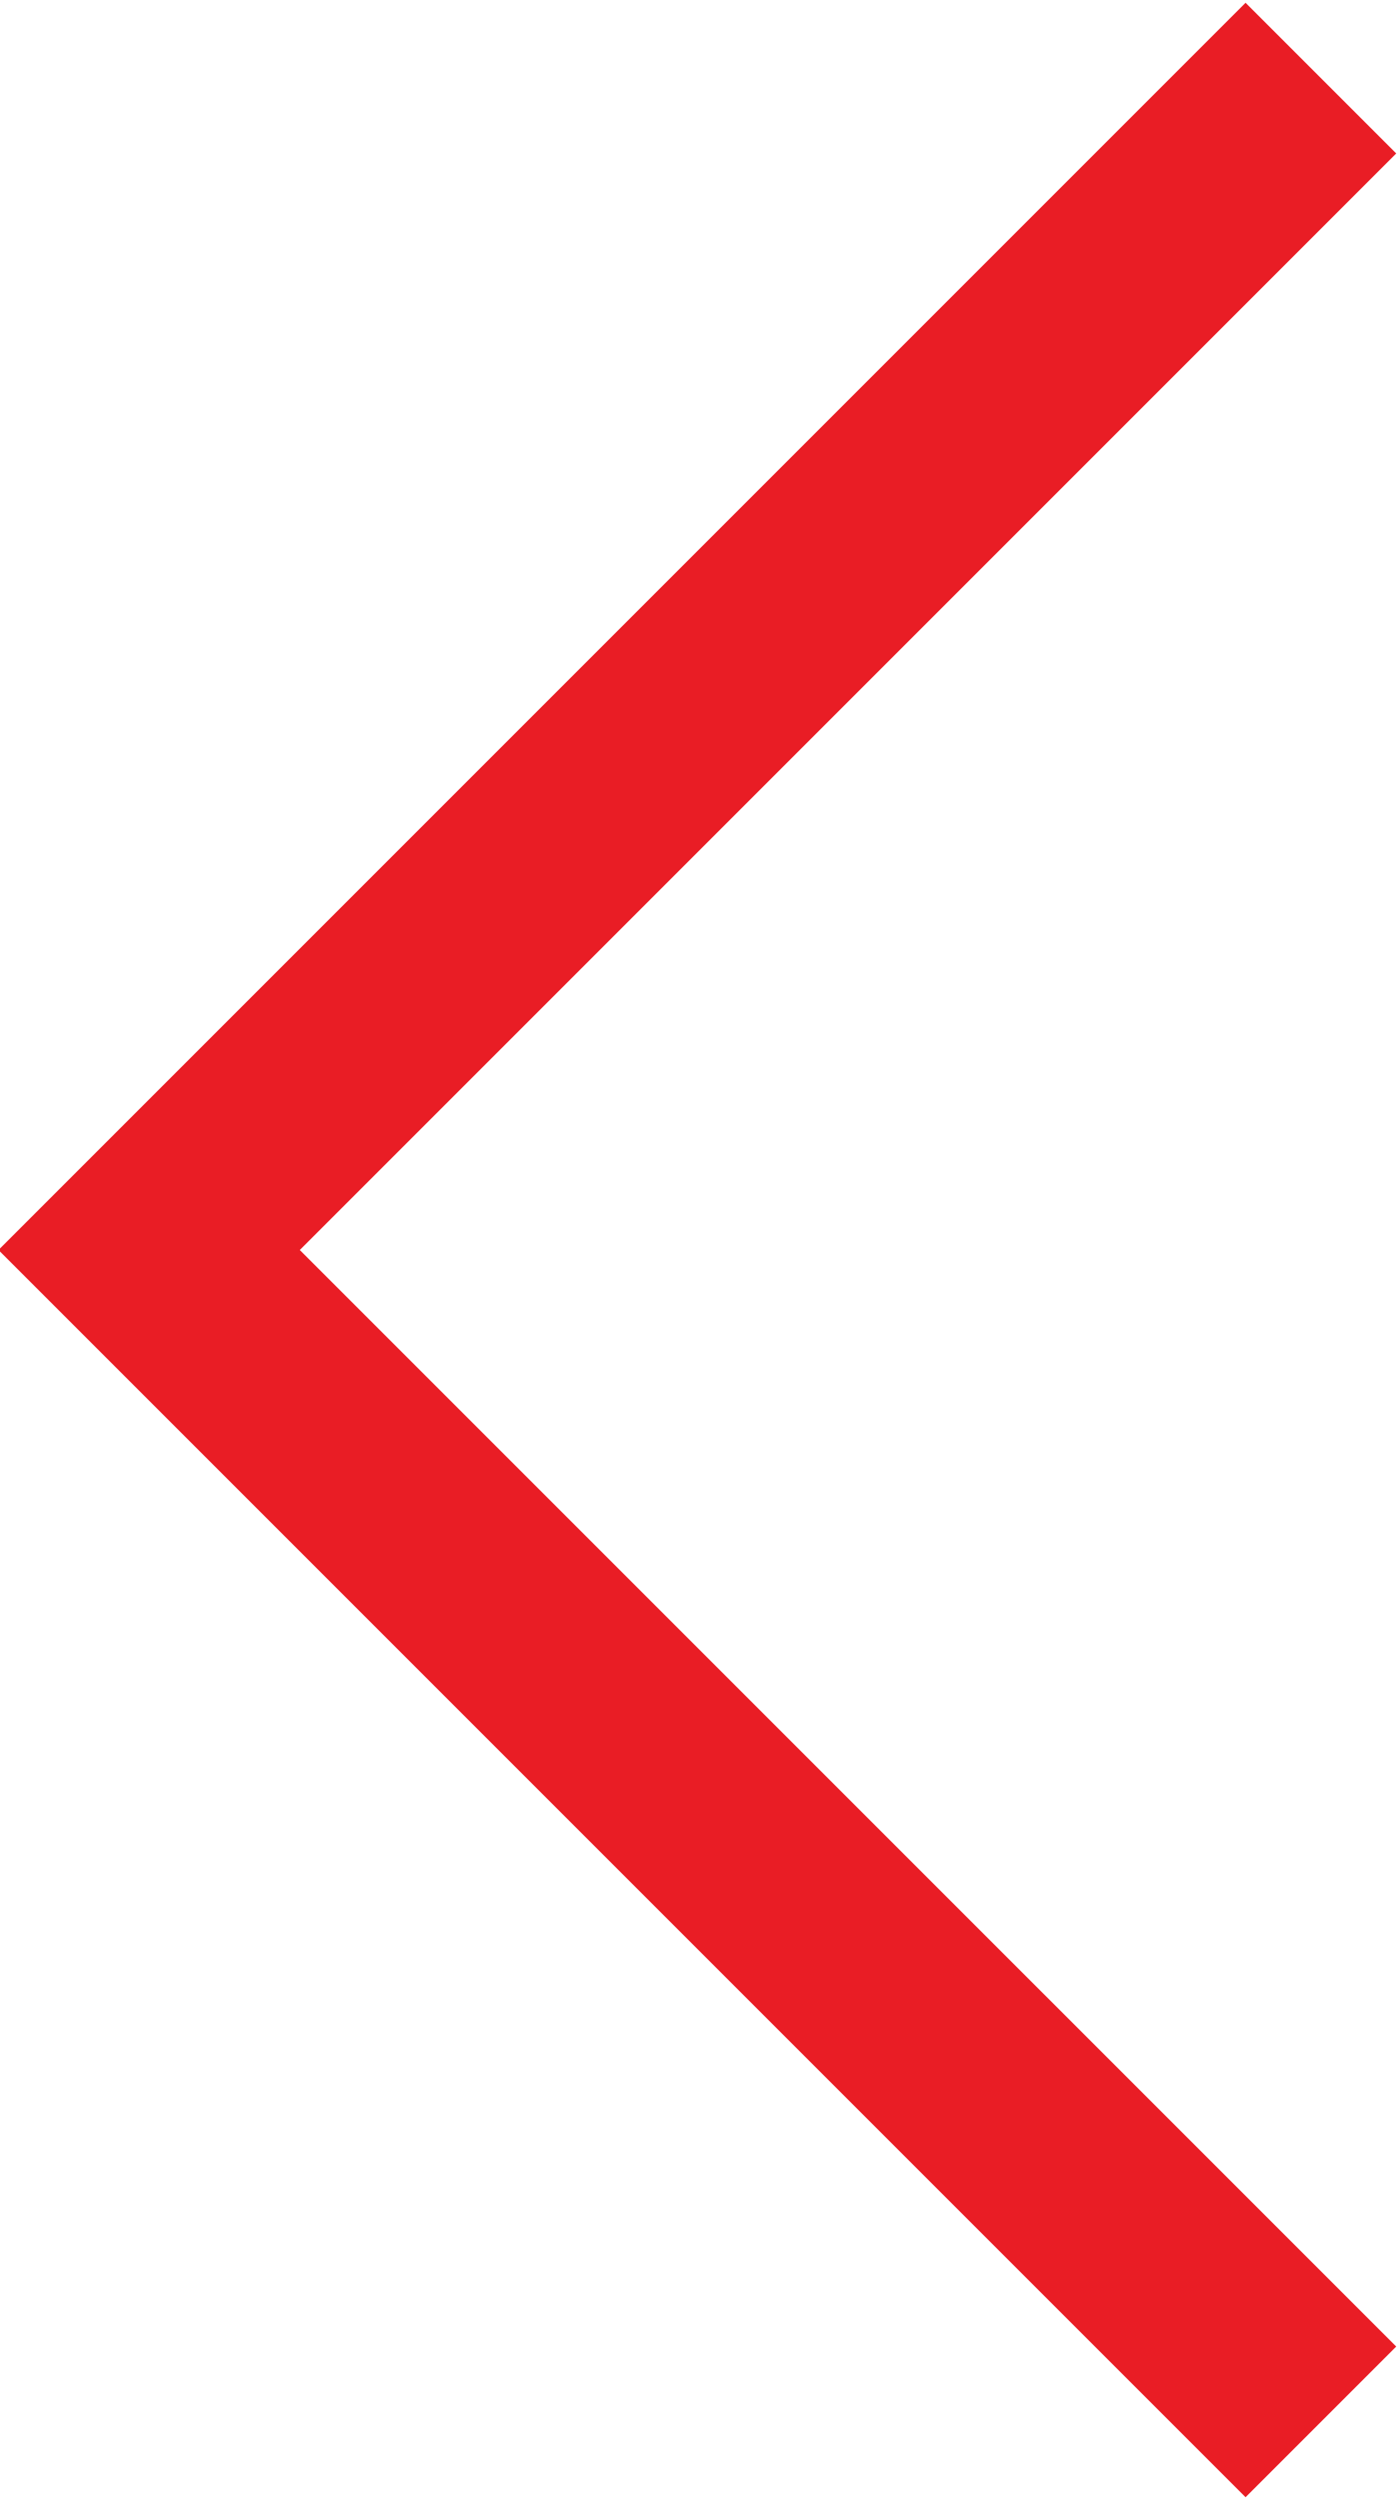 <!-- Generator: Adobe Illustrator 24.0.3, SVG Export Plug-In  -->
<svg version="1.1" xmlns="http://www.w3.org/2000/svg" xmlns:xlink="http://www.w3.org/1999/xlink" x="0px" y="0px" width="19.7px"
	 height="35.2px" viewBox="0 0 19.7 35.2" style="enable-background:new 0 0 19.7 35.2;" xml:space="preserve">
<style type="text/css">
	.st0{fill:none;stroke:#E91D25;stroke-width:3;stroke-miterlimit:10;}
</style>
<defs>
</defs>
<polyline class="st0" points="18.6,34.1 2.1,17.6 18.6,1.1 "/>
</svg>
